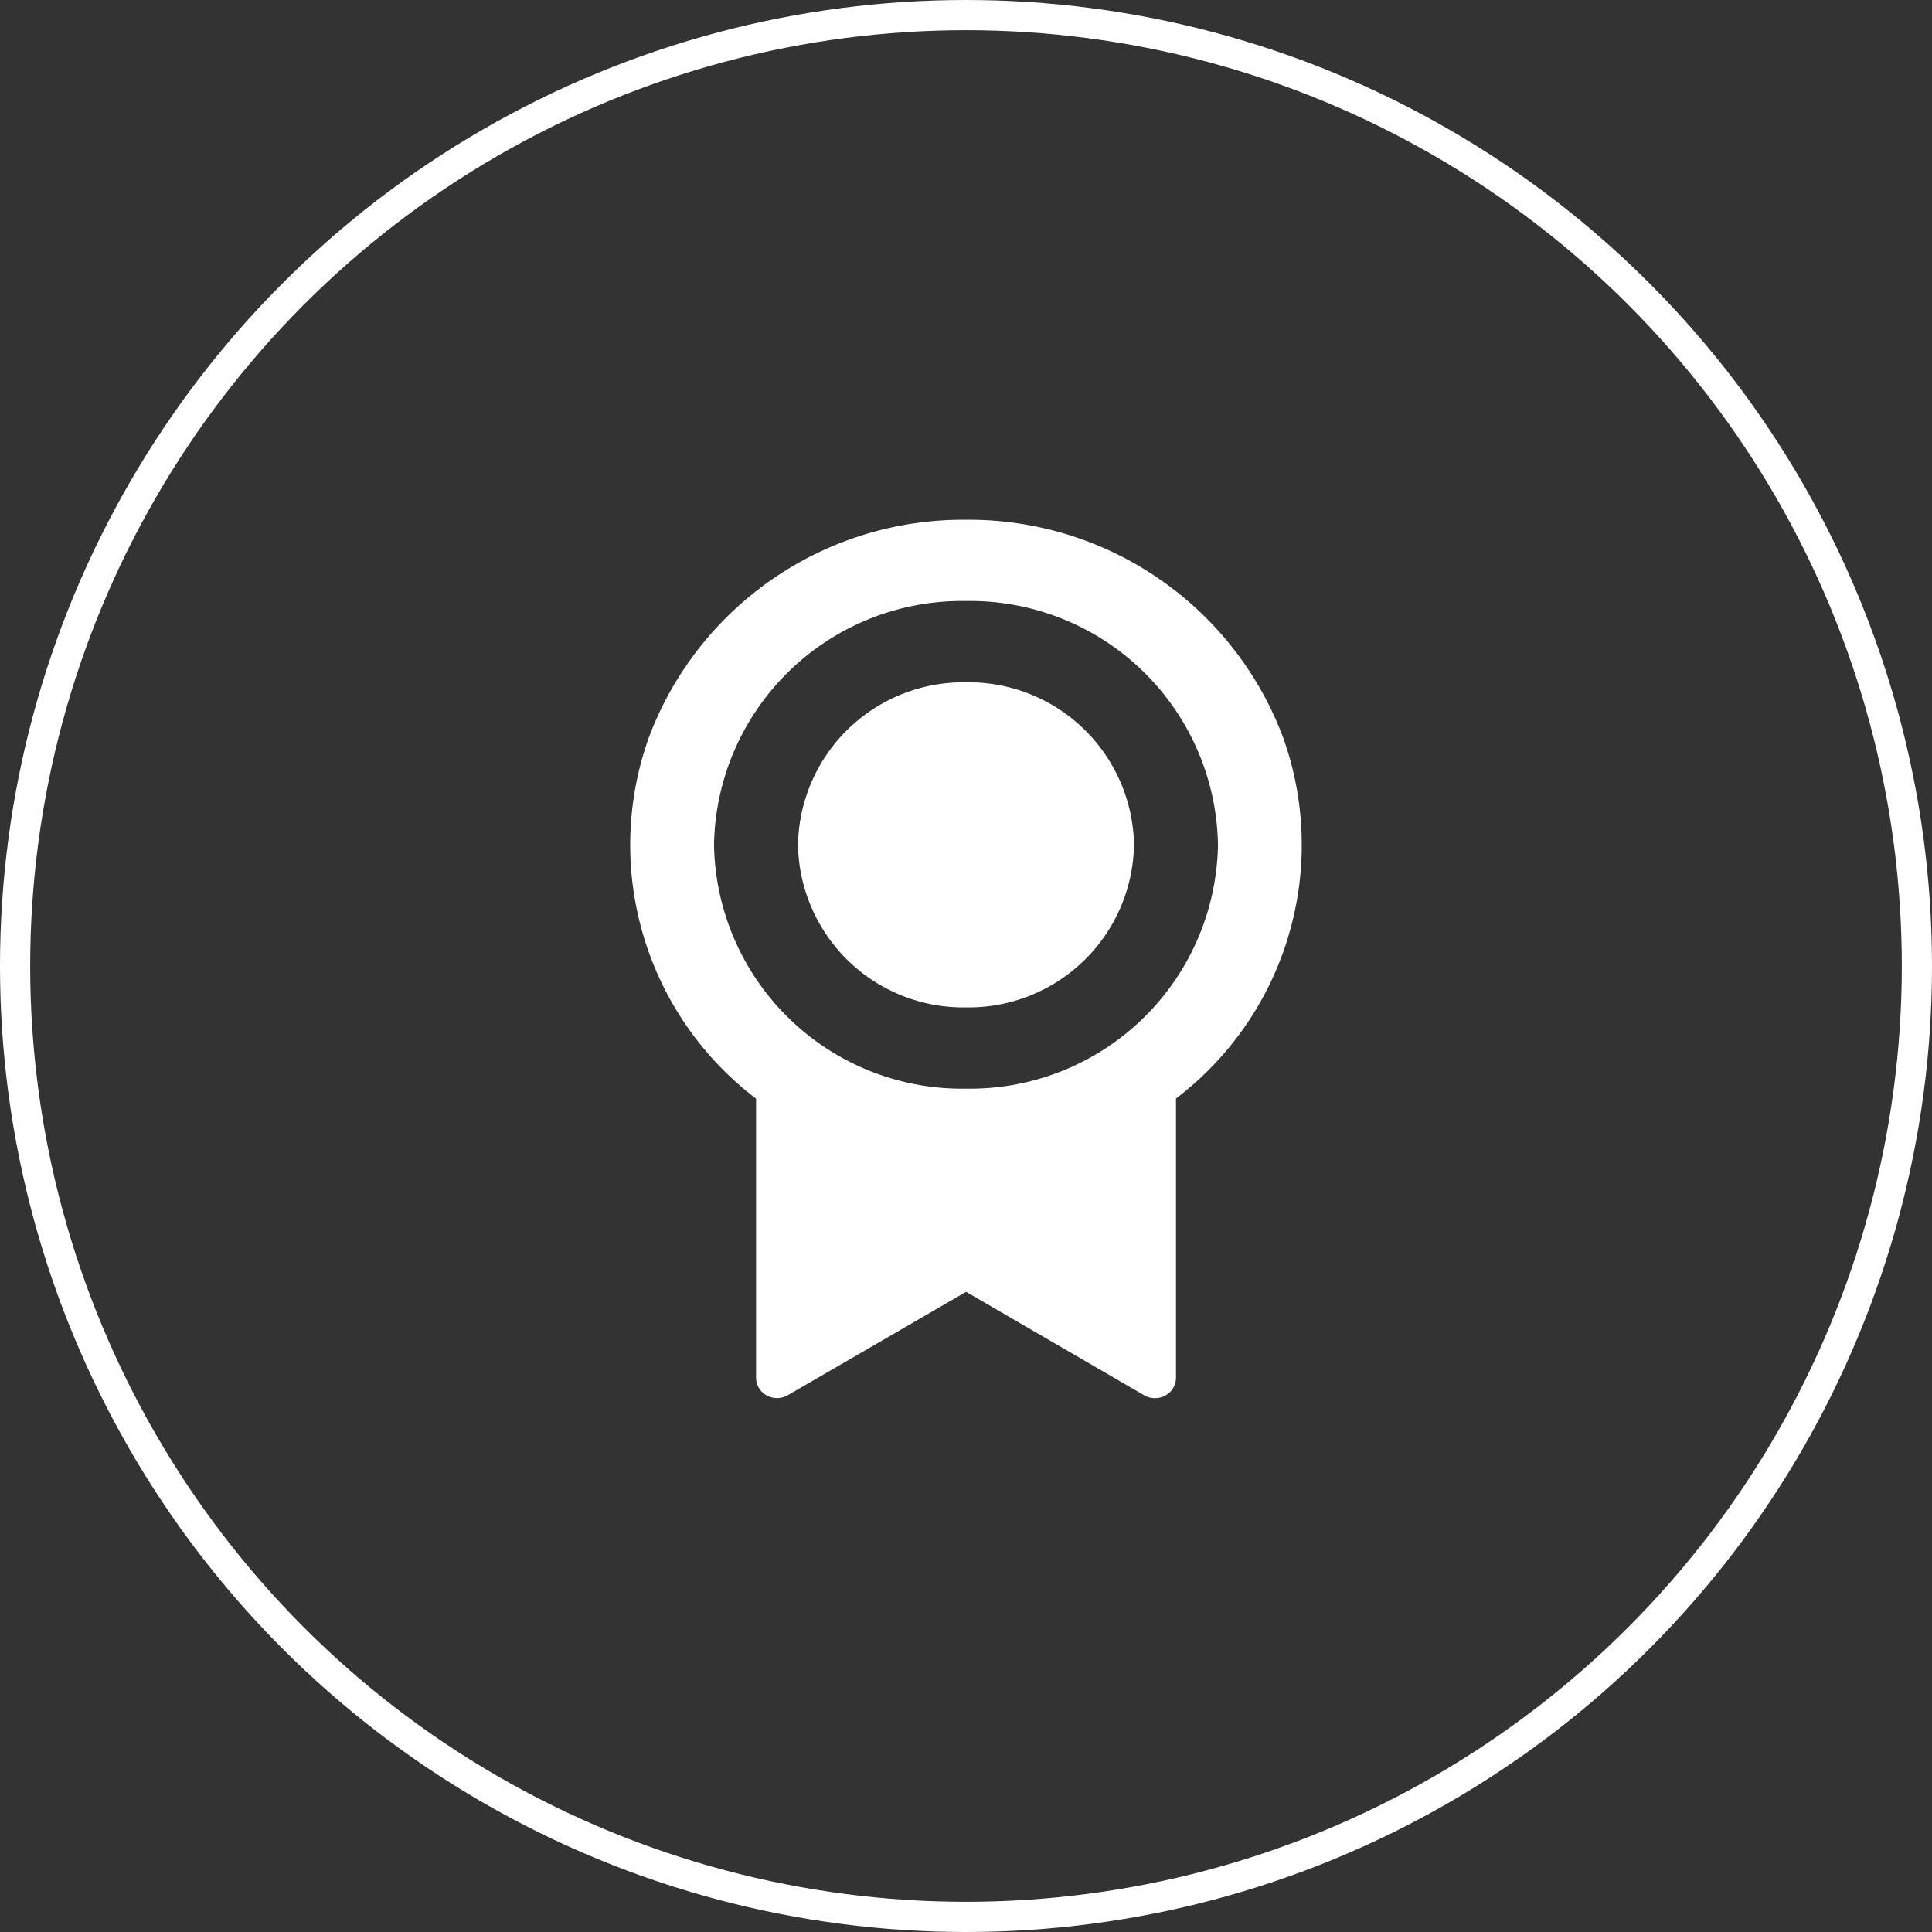 <svg xmlns="http://www.w3.org/2000/svg" width="64" height="64"><rect width="100%" height="100%" fill="#333333" stroke="none"/><defs><style>.b{fill:none}</style></defs><g stroke="#fff" fill="none"><circle cx="32" cy="32" r="32" stroke="none"/><circle class="b" cx="32" cy="32" r="31.5"/></g><path class="b" d="M16 16h32v32H16z"/><path d="M38.956 36.393v9.25a.67.67 0 01-.353.586.716.716 0 01-.7-.008l-5.9-3.427-5.905 3.424a.716.716 0 01-.7.008.67.67 0 01-.352-.587v-9.245a10.556 10.556 0 01-3.547-11.976A11.112 11.112 0 0132 17.218a11.112 11.112 0 0110.5 7.2 10.556 10.556 0 01-3.545 11.973zM32 36.063a8.215 8.215 0 008.347-8.077A8.215 8.215 0 0032 19.909a8.215 8.215 0 00-8.347 8.077A8.215 8.215 0 0032 36.063zm0-2.692a5.477 5.477 0 01-5.565-5.384A5.477 5.477 0 0132 22.603a5.477 5.477 0 015.565 5.384A5.477 5.477 0 0132 33.371z" fill="#fff"/></svg>